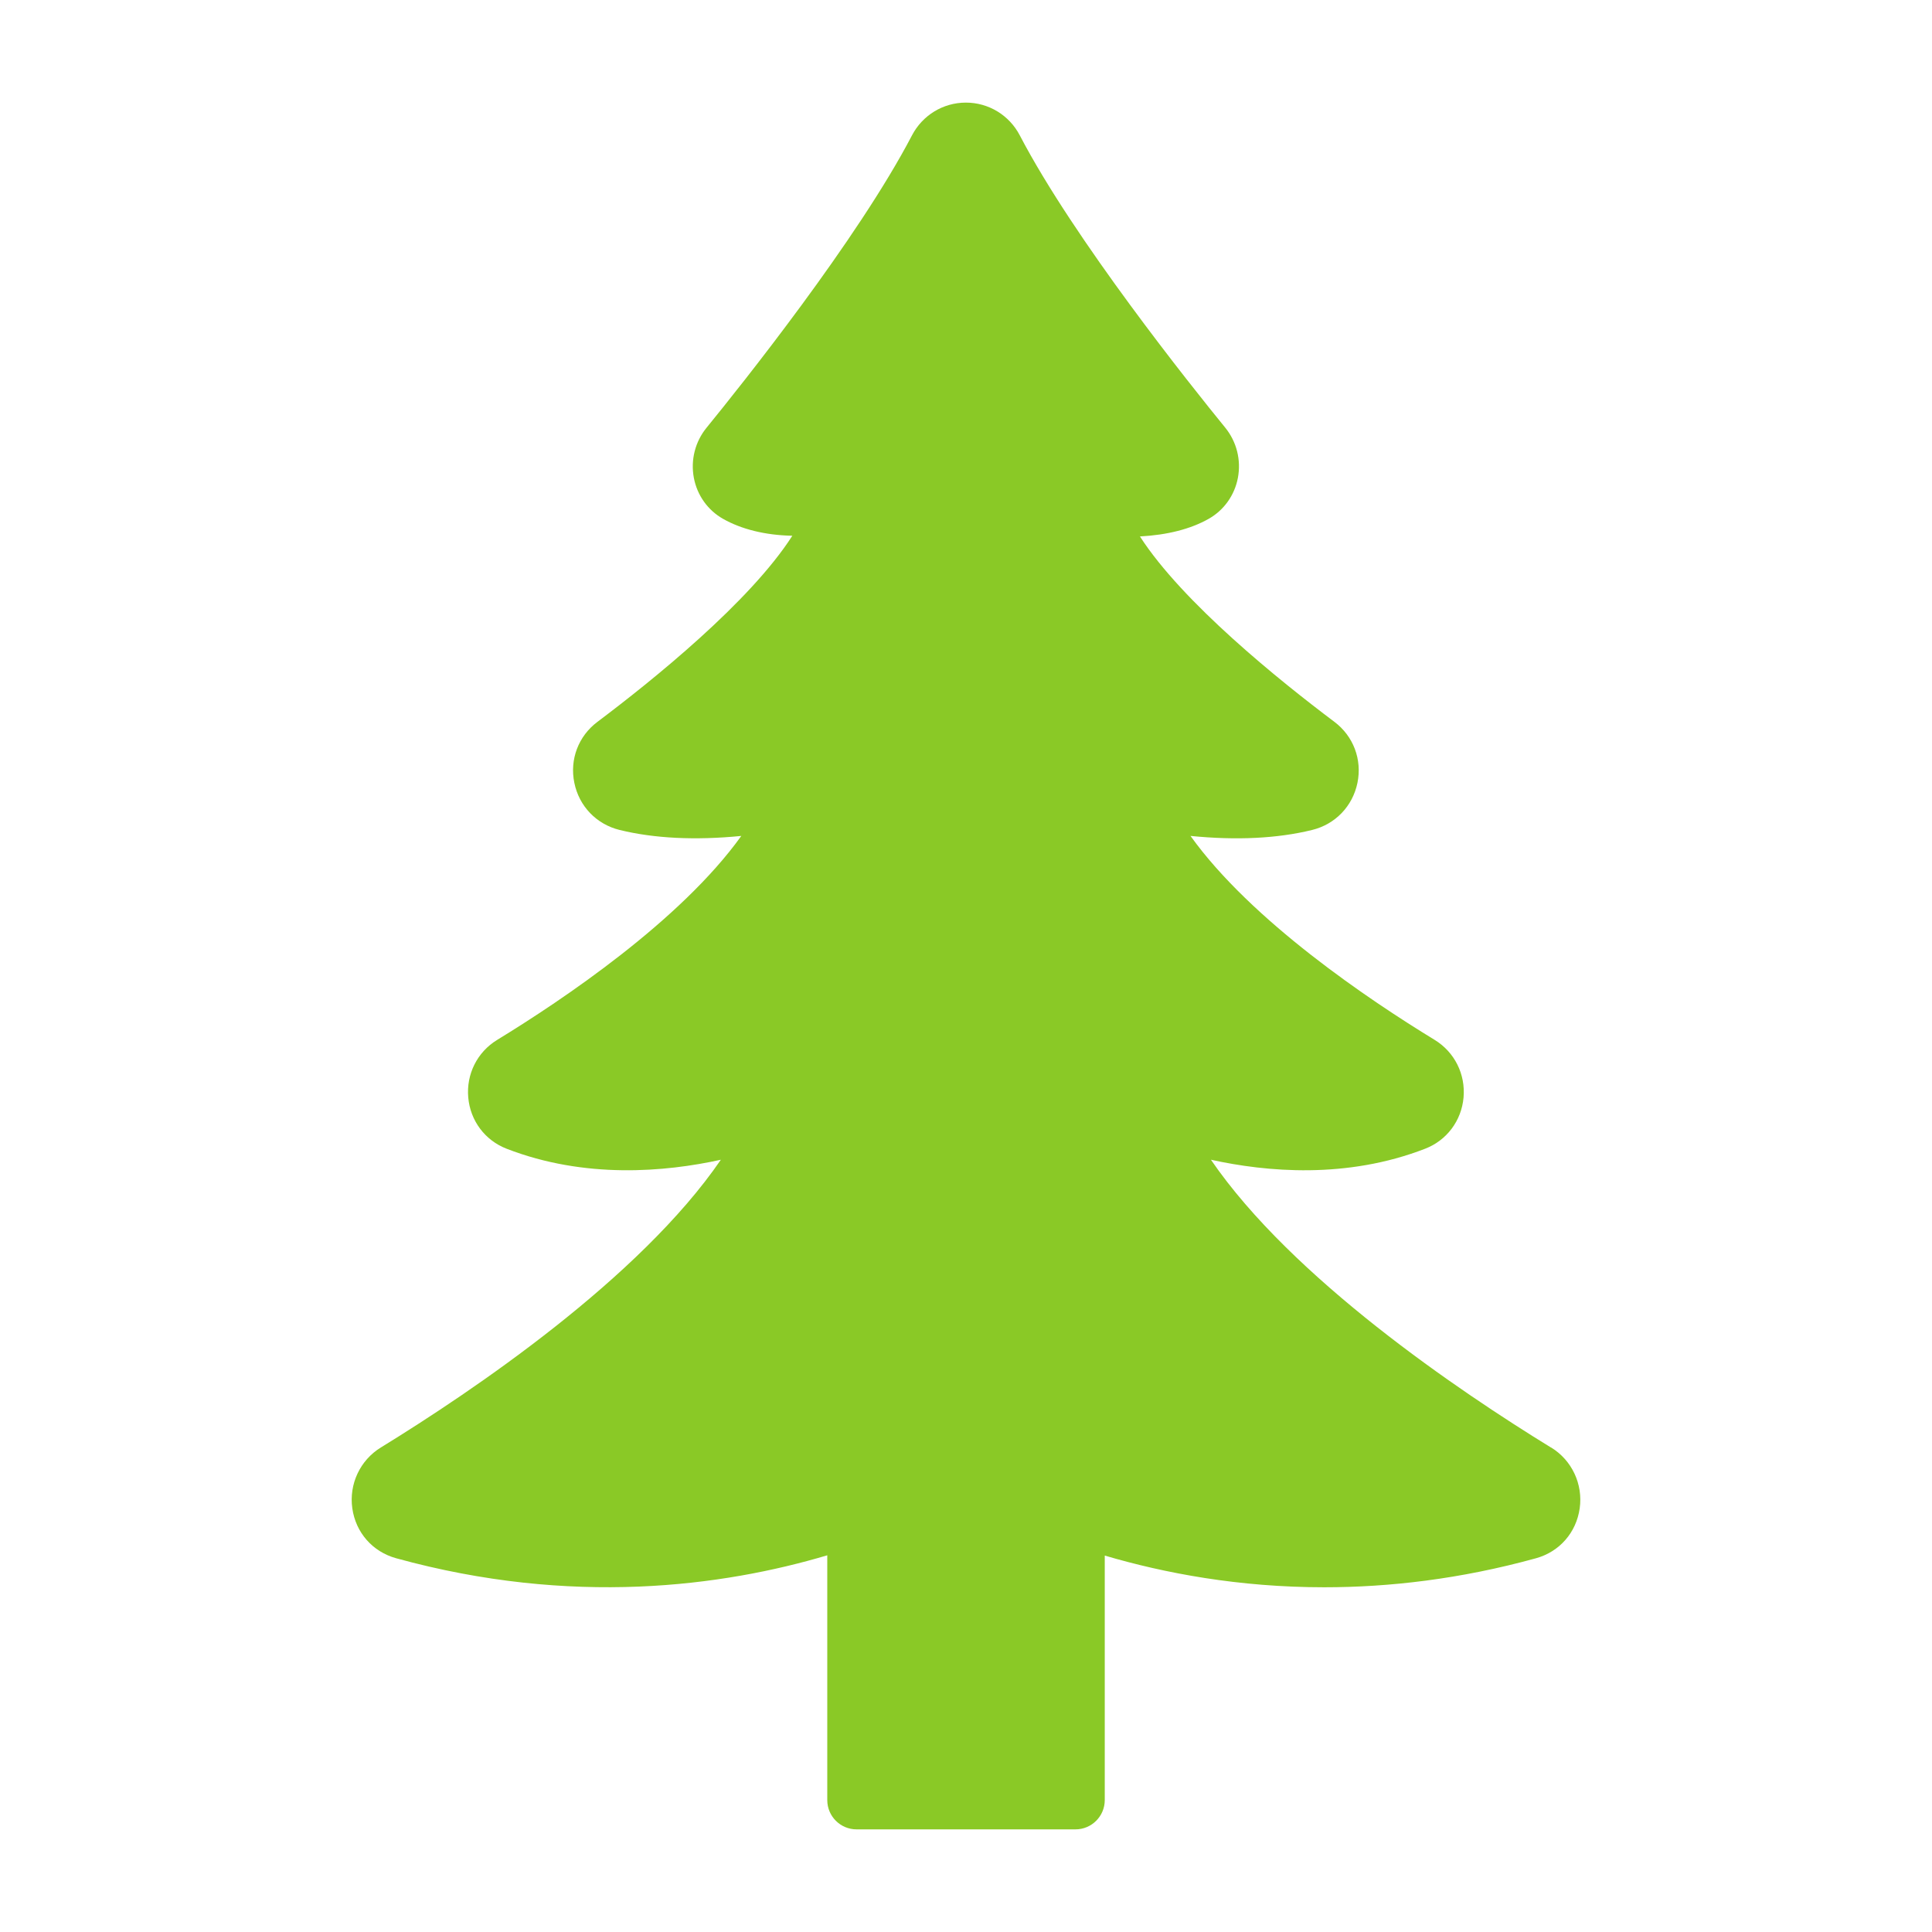 <?xml version="1.0" encoding="UTF-8"?>
<svg id="Layer_13" data-name="Layer 13" xmlns="http://www.w3.org/2000/svg" viewBox="0 0 1280 1280">
  <defs>
    <style>
      .cls-1 {
        fill: #8ac926;
      }
    </style>
  </defs>
  <path class="cls-1" d="m1027.55,959.01c-61.41-37.71-171.53-112.18-225.28-190.66,36.81,8.11,89.98,12.89,141.97-7.31,14.28-5.53,24.02-18.53,25.4-33.89,1.37-15.51-5.96-30.14-19.18-38.22-43.41-26.49-121.42-78.89-161.72-135.11,30.52,3.05,57.63,1.69,80.58-3.95,15.34-3.75,26.85-15.72,30.03-31.23,3.17-15.46-2.7-30.95-15.29-40.41-36.27-27.26-100.53-78.95-128.82-122.82,18.25-.99,33.57-4.91,45.51-11.65,10.15-5.73,17.2-15.64,19.39-27.18,2.23-11.82-.82-23.94-8.41-33.27-22.82-27.97-100.04-124.58-136.09-193.62-6.99-13.41-20.68-21.71-35.73-21.71s-28.72,8.34-35.71,21.73c-36.03,69.04-113.25,165.65-136.05,193.62-7.61,9.31-10.68,21.43-8.45,33.27,2.19,11.56,9.24,21.47,19.43,27.2,12.16,6.86,27.86,10.79,45.81,11.15-28.14,43.97-92.75,95.94-129.12,123.29-12.61,9.44-18.49,24.92-15.31,40.39,3.15,15.51,14.65,27.48,30.01,31.25,22.99,5.62,50.08,6.95,80.61,3.95-40.26,56.15-118.33,108.6-161.72,135.11-13.21,8.06-20.57,22.69-19.18,38.2,1.35,15.38,11.09,28.36,25.37,33.91,51.95,20.16,105.16,15.42,141.99,7.31-53.73,78.44-163.89,152.93-225.3,190.66-13.73,8.43-21.15,24.26-18.88,40.26,2.27,16.11,13.41,28.78,29.04,33.1,116.53,32.13,216.48,18.62,285.64-1.95v162.18c0,10.7,8.69,19.39,19.39,19.39h145.06c10.7,0,19.39-8.69,19.39-19.39v-162c39.55,11.65,88.78,21,145.38,21,42.94,0,90.11-5.38,140.25-19.2,15.64-4.31,26.75-16.99,29.04-33.12,2.25-16.02-5.17-31.83-18.9-40.26l-.15-.02Z"/>
</svg>